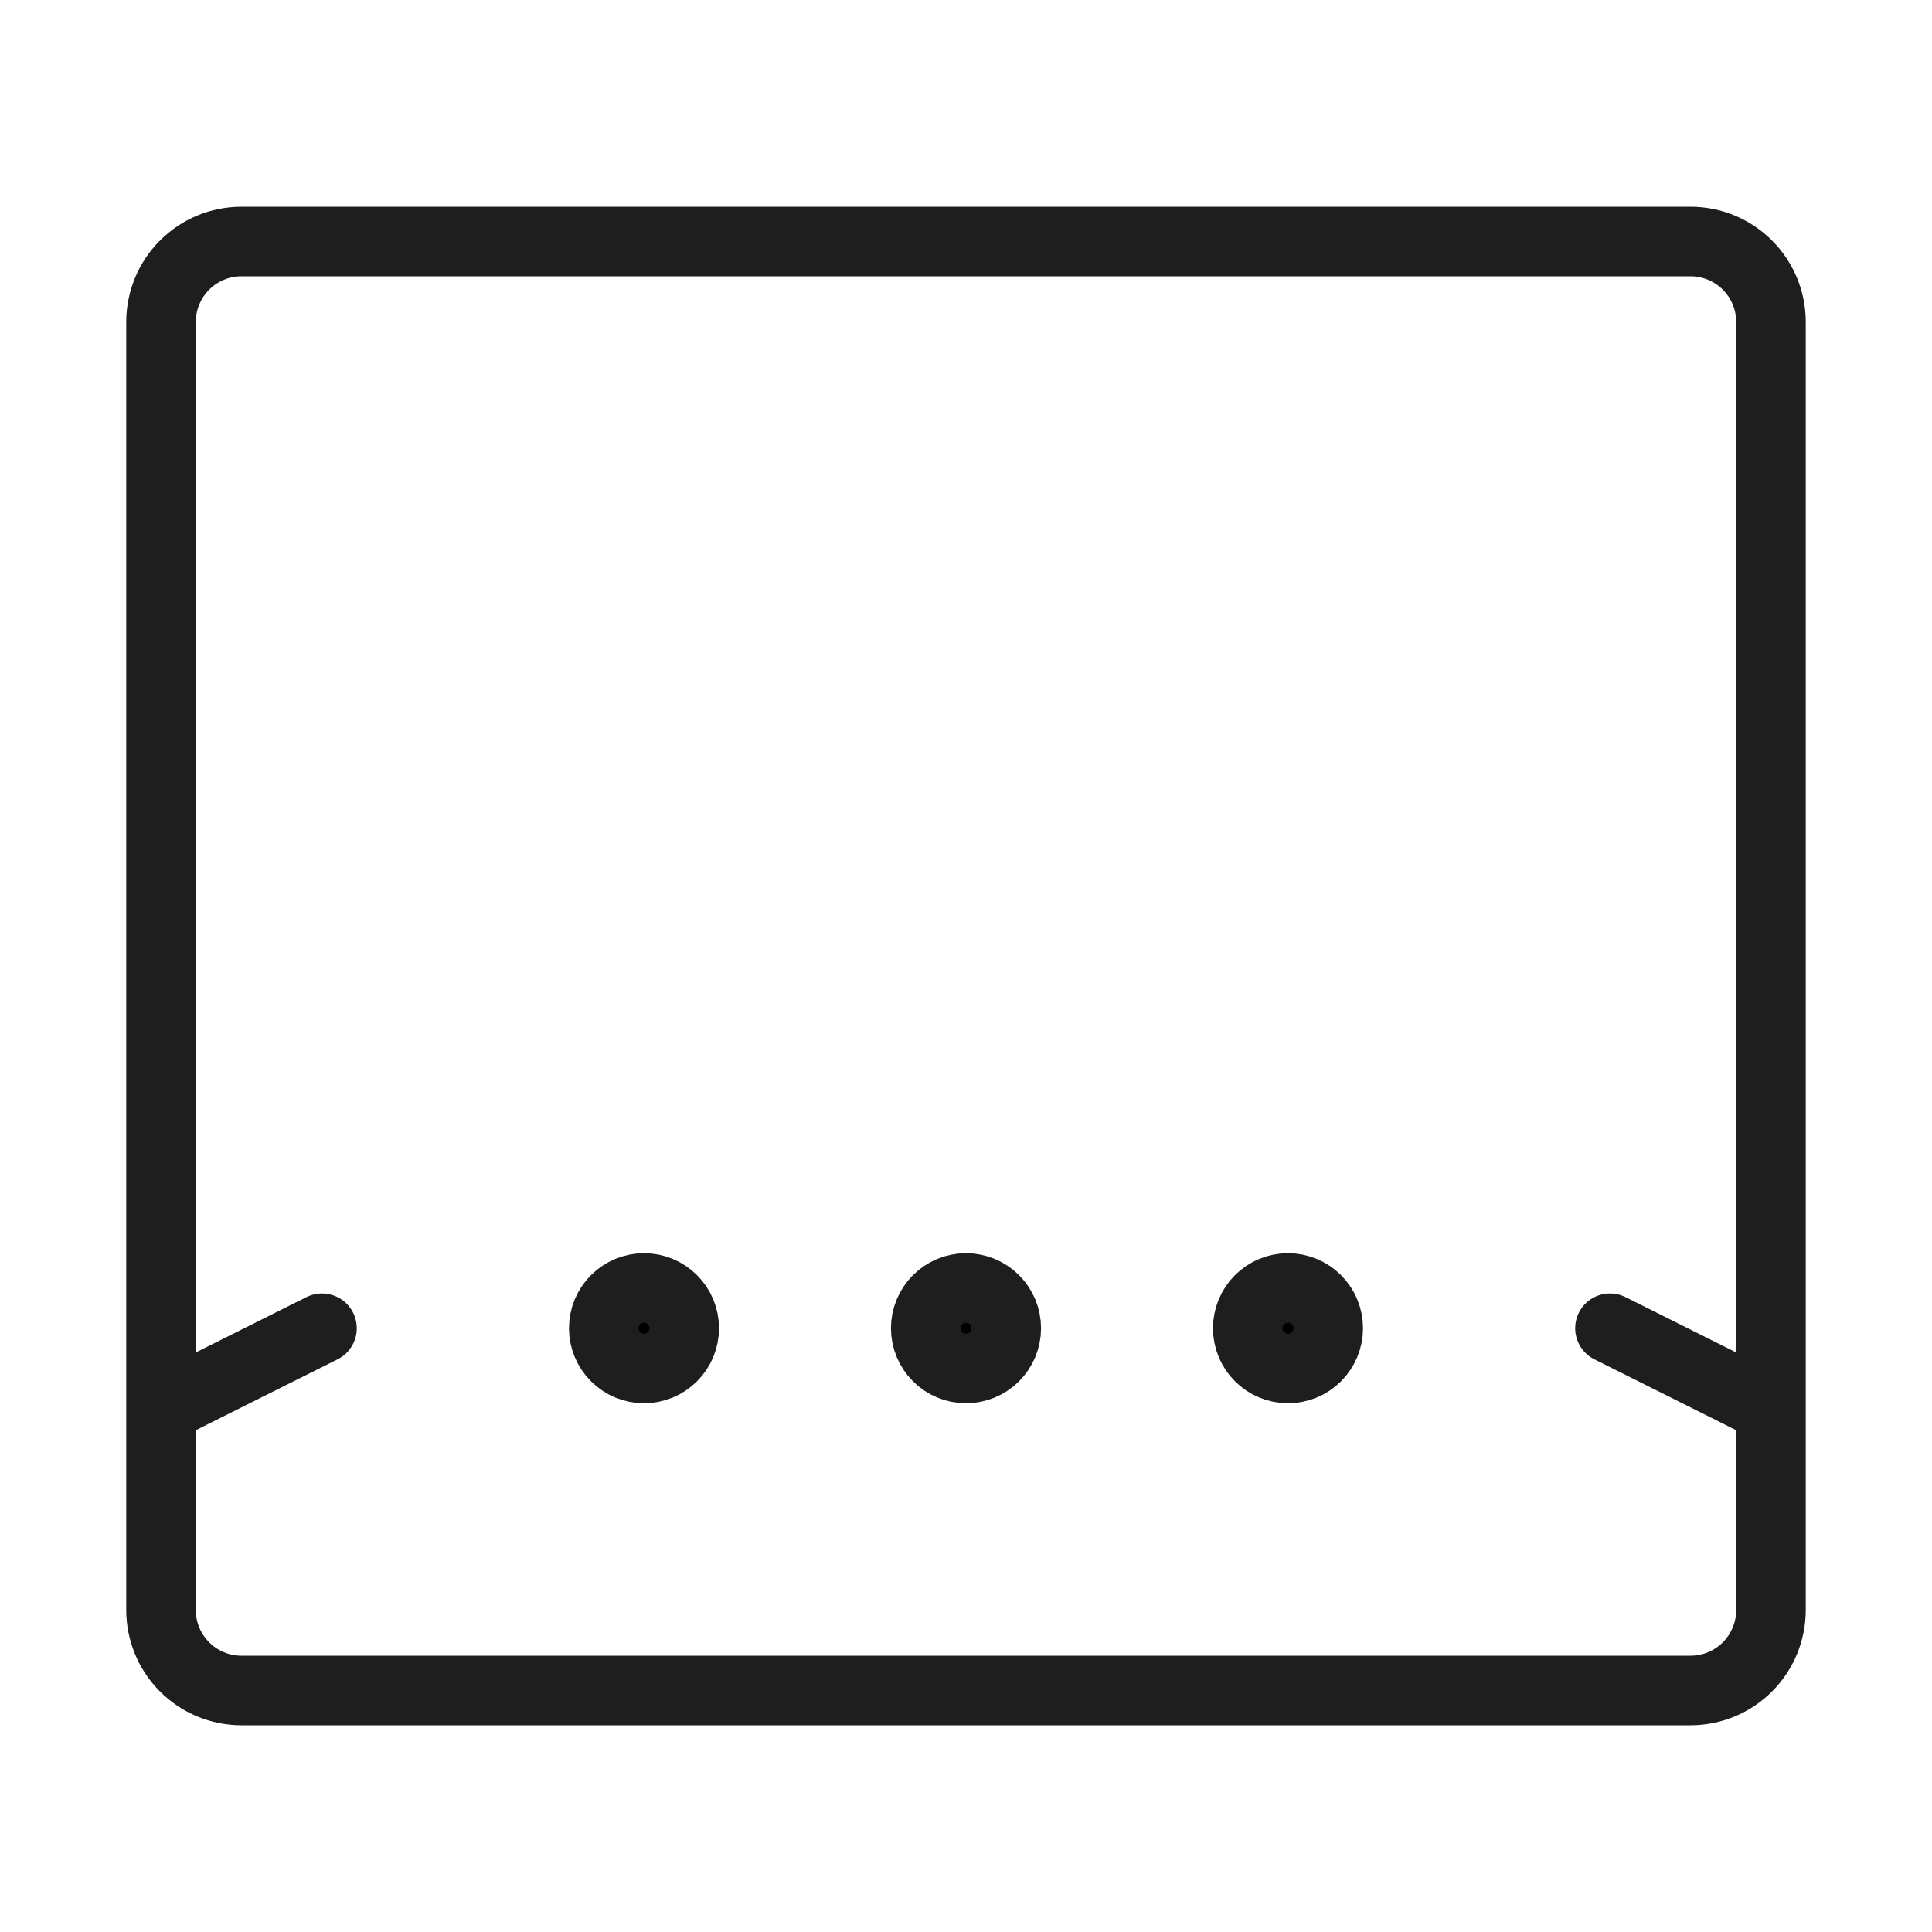 <svg width="50" height="50" viewBox="0 0 50 50" fill="none" xmlns="http://www.w3.org/2000/svg">
<path d="M16.667 35.416C16.39 35.416 16.125 35.307 15.93 35.111C15.735 34.916 15.625 34.651 15.625 34.375C15.625 34.098 15.735 33.834 15.93 33.638C16.125 33.443 16.39 33.333 16.667 33.333C16.943 33.333 17.208 33.443 17.403 33.638C17.599 33.834 17.708 34.098 17.708 34.375C17.708 34.651 17.599 34.916 17.403 35.111C17.208 35.307 16.943 35.416 16.667 35.416ZM25 35.416C24.724 35.416 24.459 35.307 24.263 35.111C24.068 34.916 23.958 34.651 23.958 34.375C23.958 34.098 24.068 33.834 24.263 33.638C24.459 33.443 24.724 33.333 25 33.333C25.276 33.333 25.541 33.443 25.737 33.638C25.932 33.834 26.042 34.098 26.042 34.375C26.042 34.651 25.932 34.916 25.737 35.111C25.541 35.307 25.276 35.416 25 35.416ZM33.333 35.416C33.057 35.416 32.792 35.307 32.597 35.111C32.401 34.916 32.292 34.651 32.292 34.375C32.292 34.098 32.401 33.834 32.597 33.638C32.792 33.443 33.057 33.333 33.333 33.333C33.61 33.333 33.875 33.443 34.07 33.638C34.265 33.834 34.375 34.098 34.375 34.375C34.375 34.651 34.265 34.916 34.07 35.111C33.875 35.307 33.61 35.416 33.333 35.416Z" fill="black" stroke="#1e1e1e" stroke-width="1.8" stroke-linecap="round" stroke-linejoin="round"/>
<path d="M4.167 36.458L8.333 34.375M45.833 36.458L41.666 34.375M43.75 43.75H6.25C5.697 43.75 5.167 43.531 4.777 43.14C4.386 42.749 4.167 42.219 4.167 41.667V8.333C4.167 7.781 4.386 7.251 4.777 6.86C5.167 6.469 5.697 6.25 6.25 6.25H43.75C44.302 6.25 44.832 6.469 45.223 6.86C45.614 7.251 45.833 7.781 45.833 8.333V41.667C45.833 42.219 45.614 42.749 45.223 43.14C44.832 43.531 44.302 43.75 43.75 43.75Z" stroke="#1e1e1e" stroke-width="1.8" stroke-linecap="round" stroke-linejoin="round"/>
</svg>
